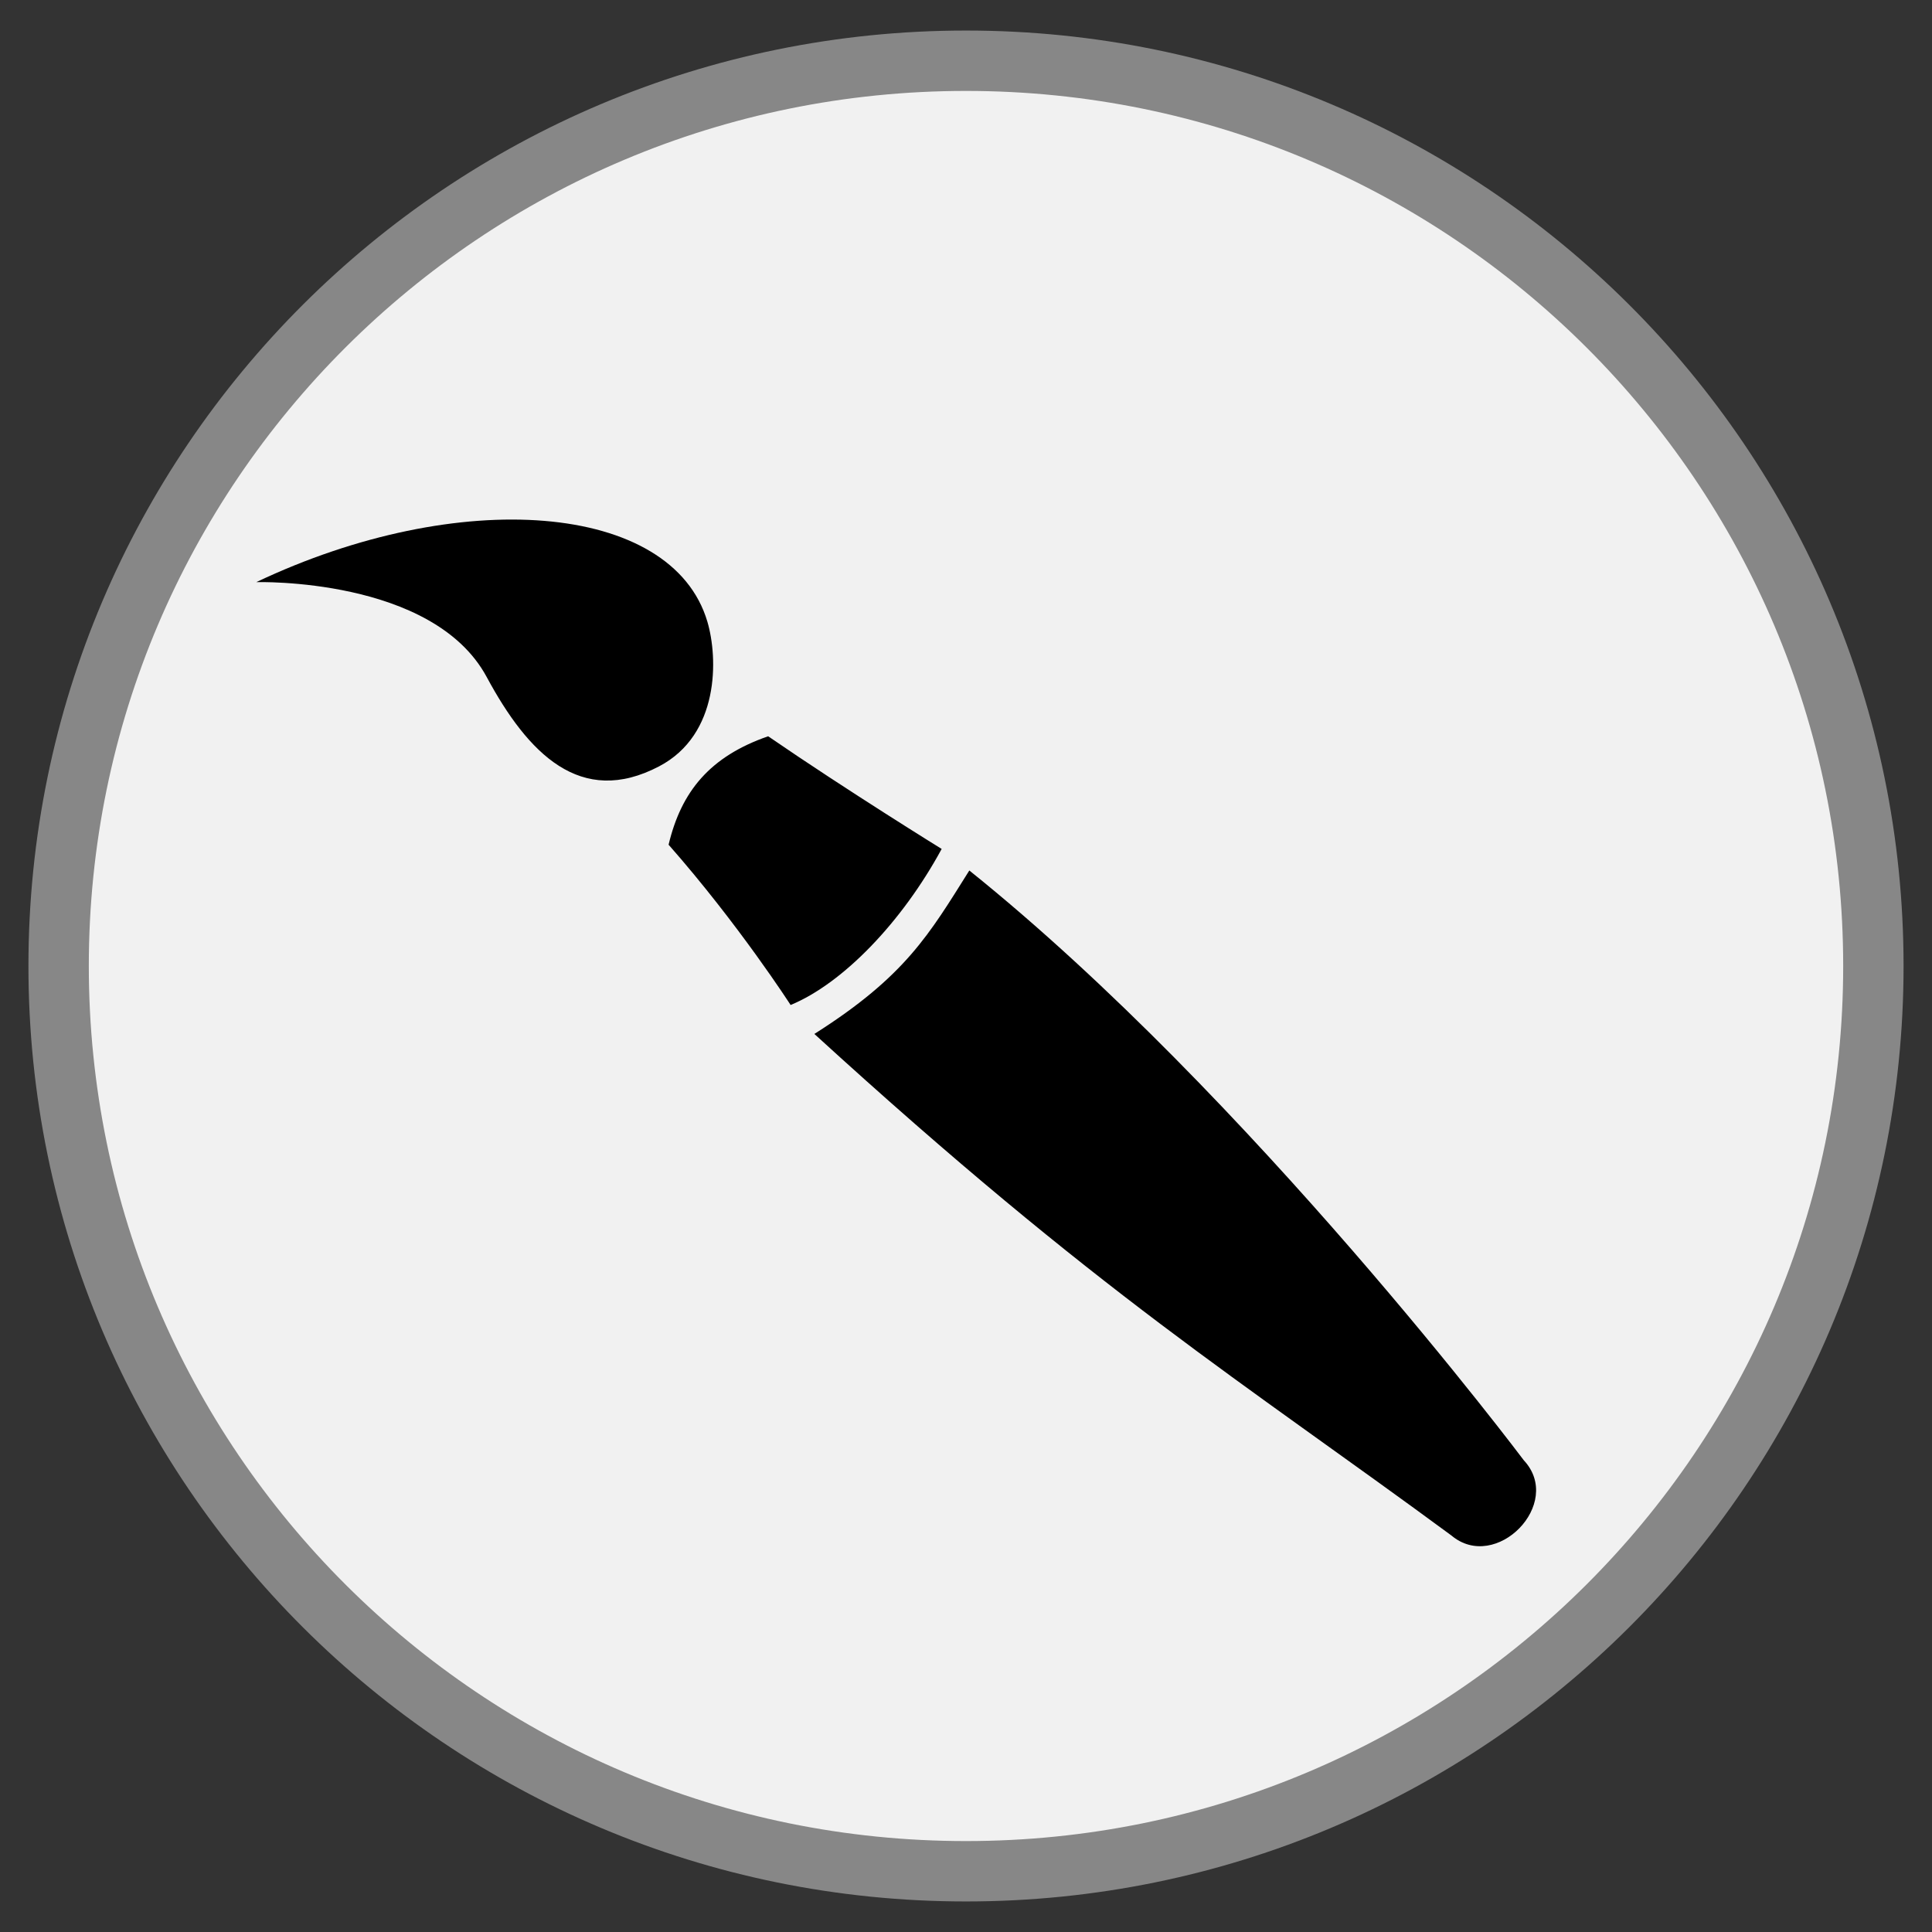 <?xml version="1.0" encoding="UTF-8" standalone="no"?>
<!-- Created with Inkscape (http://www.inkscape.org/) -->

<svg
   xmlns:dc="http://purl.org/dc/elements/1.1/"
   xmlns:cc="http://creativecommons.org/ns#"
   xmlns:rdf="http://www.w3.org/1999/02/22-rdf-syntax-ns#"
   xmlns:svg="http://www.w3.org/2000/svg"
   xmlns="http://www.w3.org/2000/svg"
   xmlns:sodipodi="http://sodipodi.sourceforge.net/DTD/sodipodi-0.dtd"
   xmlns:inkscape="http://www.inkscape.org/namespaces/inkscape"
   id="svg2985"
   version="1.1"
   inkscape:version="0.91 r13725"
   width="32"
   height="32"
   sodipodi:docname="options_color_brush.svg">
  <rect width="100%" height="100%" fill="#333333" stroke="none"/>
  <defs
     id="defs2989" />
  <sodipodi:namedview
     pagecolor="#ffffff"
     bordercolor="#666666"
     borderopacity="1"
     objecttolerance="10"
     gridtolerance="10"
     guidetolerance="10"
     inkscape:pageopacity="0"
     inkscape:pageshadow="2"
     inkscape:window-width="1920"
     inkscape:window-height="1028"
     id="namedview2987"
     showgrid="false"
     inkscape:zoom="7.9999996"
     inkscape:cx="16.681392"
     inkscape:cy="21.611806"
     inkscape:window-x="-8"
     inkscape:window-y="-8"
     inkscape:window-maximized="1"
     inkscape:current-layer="svg2985"
     inkscape:snap-smooth-nodes="true"
     inkscape:object-nodes="true"
     inkscape:snap-intersection-paths="true"
     inkscape:object-paths="true" />
  <path
     style="fill:#f1f1f1;fill-opacity:1;stroke:#878787;stroke-width:1px;stroke-linecap:butt;stroke-linejoin:miter;stroke-opacity:1"
     d="m 31.029,16 c 0,8.281 -6.729,14.994 -15.029,14.994 -8.3,0 -15.029,-6.713 -15.029,-14.994 0,-8.281 6.729,-14.994 15.029,-14.994 8.3,0 15.029,6.713 15.029,14.994 z"
     id="path3769"
     inkscape:connector-curvature="0" />
  <path
     id="path3816"
     style="fill:#000000;fill-opacity:1;stroke:none"
     d="m 50.461,23.957 -0.276,-0.065 -0.13,0.801 0.064,0.01 -0.379,2.329 0.169,0.027 c -0.251,1.984 -0.779,3.755 -1.298,5.778 l 6.251,0.669 c 0.165,-1.885 0.325,-3.774 0.658,-5.543 l 0.141,0.023 0.379,-2.329 0.046,0.007 0.13,-0.801 -0.286,-0.046 0.044,-0.256 c -0.819,-0.264 -2.363,-1.677 -1.727,-3.858 0.938,-3.218 1.919,-4.176 0.995,-6.637 -0.076,-0.204 -0.321,-0.624 -0.321,-0.624 0,0 -0.339,0.339 -0.48,0.507 -1.75,2.077 -1.057,3.282 -1.186,6.62 -0.088,2.27 -1.896,3.117 -2.758,3.111 l -0.036,0.282 m -0.162,3.161 -0.193,1.759 0.37,-1.731 0.352,0.057 -0.173,1.439 0.306,-1.418 0.604,0.097 -0.134,1.412 0.3,-1.386 0.372,0.06 -0.299,2.594 0.565,-2.551 0.319,0.051 -0.252,2.264 0.511,-2.222 0.804,0.129 -0.206,1.603 0.346,-1.581 0.525,0.084 -0.18,1.569 0.346,-1.542 0.31,0.05 -0.214,1.669 0.303,-1.655 0.241,0.039 c -0.243,1.708 -0.45,3.322 -0.571,4.724 -0.049,0.039 -0.148,0.178 -0.483,0.154 -0.208,-0.015 -0.261,-0.348 -0.545,-0.41 -0.396,-0.087 -0.257,0.342 -0.796,0.363 -0.416,0.016 -0.218,-1.023 -0.843,-1.033 -0.234,-0.004 -0.636,1.213 -1.605,0.649 0,0 -0.492,-0.291 -0.879,-0.344 -0.229,-0.032 -0.428,0.201 -0.428,0.201 0.429,-1.695 0.793,-3.12 1.095,-5.117 z m 4.395,-12.216 c 0.217,0.035 0.364,0.239 0.328,0.455 -0.035,0.216 -0.239,0.364 -0.456,0.329 -0.217,-0.035 -0.364,-0.238 -0.328,-0.455 0.035,-0.216 0.239,-0.364 0.456,-0.329 z m -4.275,9.935 c 0.003,1.33e-4 0.006,9.07e-4 0.009,0.001 l 5.257,0.846 c 0.046,0.007 0.077,0.05 0.07,0.096 l -0.004,0.026 c -0.007,0.046 -0.051,0.077 -0.097,0.07 L 50.399,25.036 c -0.046,-0.007 -0.077,-0.051 -0.07,-0.097 l 0.004,-0.026 c 0.007,-0.043 0.046,-0.073 0.088,-0.071 z m -0.228,1.401 c 0.003,1.34e-4 0.006,9.06e-4 0.009,0.001 l 5.257,0.846 c 0.046,0.007 0.077,0.05 0.07,0.096 l -0.004,0.026 c -0.007,0.046 -0.051,0.077 -0.097,0.07 L 50.171,26.437 c -0.046,-0.007 -0.077,-0.051 -0.07,-0.097 l 0.004,-0.026 c 0.007,-0.043 0.046,-0.073 0.088,-0.071 z"
     inkscape:connector-curvature="0"
     sodipodi:nodetypes="cccccccccccccccsscssccccccccccccccccccccccccccccsssscscccsssssccccccccccccccccccccc" />
  <g
     id="g4179"
     transform="matrix(0.053,0,0,0.053,50.483,15.769)">
    <path
       sodipodi:nodetypes="zscsz"
       inkscape:connector-curvature="0"
       id="path4147"
       d="m -133.877,-165.575 c 33.141,0.085 35.757,-28.027 35.762,-35.773 0.019,-33.537 -12.721,-54.605 -31.069,-82.408 -21.553,28.77 -38.189,49.409 -37.413,82.247 0.258,10.906 -0.421,35.849 32.72,35.934 z"
       style="color:#000000;clip-rule:nonzero;display:inline;overflow:visible;visibility:visible;opacity:1;isolation:auto;mix-blend-mode:normal;color-interpolation:sRGB;color-interpolation-filters:linearRGB;solid-color:#000000;solid-opacity:1;fill:#000000;fill-opacity:1;fill-rule:evenodd;stroke:none;stroke-width:1;stroke-linecap:round;stroke-linejoin:miter;stroke-miterlimit:4;stroke-dasharray:none;stroke-dashoffset:0;stroke-opacity:1;color-rendering:auto;image-rendering:auto;shape-rendering:auto;text-rendering:auto;enable-background:accumulate" />
    <path
       sodipodi:nodetypes="cccsccccscsssscsssccccccccscsccscccscscc"
       inkscape:connector-curvature="0"
       d="m 42.312,-424.344 c 0.395,16.054 -0.179,23.846 -0.315,38.998 -9.228,2.835 -16.236,11.443 -16.246,21.096 1e-6,12.15 9.85,22 22,22 12.15,0 22,-9.85 22,-22 -0.009,-8.455 -4.678,-16.893 -11.744,-20.726 -0.127,-15.309 0.118,-33.067 0.129,-37.503 0,-28.19 -0.152,-38.375 -0.152,-38.375 -4e-6,-14.449 11.714,-26.163 26.163,-26.163 14.449,0 26.163,11.714 26.163,26.163 0,0 -0.174,10.923 -0.174,36.59 0,21.45 -0.115,39 -0.256,39 -0.141,0 -7.675,-7.425 -16.744,-16.5 -9.069,-9.075 -16.604,-16.5 -16.744,-16.5 -0.141,0 -0.545,29.803 -0.545,29.803 5.227,6.17 8.404,14.194 8.404,22.961 0,19.606 -15.894,35.5 -35.5,35.5 -19.606,0 -35.5,-15.894 -35.5,-35.5 0,-9.835 3.999,-18.735 10.547,-25.145 0.054,-30.343 0.338,-79.619 0.338,-79.619 l -3.5,0 c -2.488,-0.024 -3.153,-0.051 -4.25,1 -0.795,0.795 -141.25,141.139 -141.25,141.139 0,0 -2.026,2.228 -2.691,4.817 -0.068,1.124 0.229,2.196 1.372,3.282 0.715,0.657 1.114,0.941 2.076,1.285 1.602,0.398 2.491,0.477 5.992,0.477 l 5.752,0 81.498,81.5 c 44.824,44.825 71.798,71.468 82.139,81.5 2.922,2.231 4.211,5.234 9.611,1.916 27.953,-24.661 118.209,-112.749 137.582,-133.397 1.995,-2.126 2.811,-4.648 0.746,-7.269 -12.138,-15.149 -26.847,-28.513 -38.078,-39.75 l -35,-34.996 0,-48.252 c 0,-31.835 -0.27,-43.842 -0.27,-43.842 0,-23.041 -18.678,-41.719 -41.719,-41.719 -23.041,0 -41.719,18.678 -41.719,41.719 -0.049,6.734 -0.115,7.994 -0.115,36.51 z"
       style="color:#000000;clip-rule:nonzero;display:inline;overflow:visible;visibility:visible;opacity:1;isolation:auto;mix-blend-mode:normal;color-interpolation:sRGB;color-interpolation-filters:linearRGB;solid-color:#000000;solid-opacity:1;fill:#000000;fill-opacity:1;fill-rule:evenodd;stroke:none;stroke-width:1;stroke-linecap:round;stroke-linejoin:miter;stroke-miterlimit:4;stroke-dasharray:none;stroke-dashoffset:0;stroke-opacity:1;color-rendering:auto;image-rendering:auto;shape-rendering:auto;text-rendering:auto;enable-background:accumulate"
       id="path4159-3" />
  </g>
  <path
     id="path4197-5"
     style="fill:#000000;fill-opacity:1;fill-rule:evenodd;stroke:none;stroke-width:1px;stroke-linecap:butt;stroke-linejoin:miter;stroke-opacity:1"
     d="m 66.129,14.084 c -1.11,-0.341 -2.133,-2.181 -2.133,-2.181 0.465,2.304 1.872,4.483 3.03,4.588 0.35,0.032 0.959,-0.117 0.844,-0.814 -0.15,-0.903 -0.89,-1.331 -1.741,-1.593 z m 1.618,3.102 c 0.785,1.039 1.389,2.022 1.389,2.022 0.488,-0.039 0.995,-0.451 1.299,-1.049 0,0 -0.99,-0.9 -1.838,-1.721 -0.547,0.004 -0.789,0.255 -0.85,0.748 z m 1.657,2.393 c 0.828,-0.268 1.01,-0.608 1.328,-1.11 3.033,3.224 6.926,8.852 6.926,8.852 0.448,0.572 -0.141,1.035 -0.623,0.507 -2.647,-2.805 -4.517,-4.662 -7.631,-8.248 z"
     inkscape:connector-curvature="0"
     sodipodi:nodetypes="scssscsscccccccc" />
  <path
     id="path4197-0"
     style="fill:#000000;fill-opacity:1;fill-rule:evenodd;stroke:none;stroke-width:1px;stroke-linecap:butt;stroke-linejoin:miter;stroke-opacity:1"
     d="M 8.061,11.213 C 7.168,9.556 4.245,9.642 4.245,9.642 7.594,8.052 11.13,8.307 11.717,10.299 c 0.177,0.602 0.204,1.868 -0.8,2.394 -1.3,0.682 -2.172,-0.21 -2.856,-1.48 z m 3.013,2.778 c 1.163,1.321 2.021,2.655 2.021,2.655 0.866,-0.358 1.843,-1.371 2.502,-2.585 0,0 -1.553,-0.959 -2.874,-1.866 -0.962,0.334 -1.439,0.911 -1.649,1.796 z m 2.415,3.134 c 1.511,-0.957 1.902,-1.651 2.566,-2.707 4.662,3.742 9.184,9.769 9.184,9.769 0.669,0.717 -0.463,1.867 -1.2,1.245 C 20.526,22.845 18.216,21.444 13.488,17.125 Z"
     inkscape:connector-curvature="0" />
</svg>
